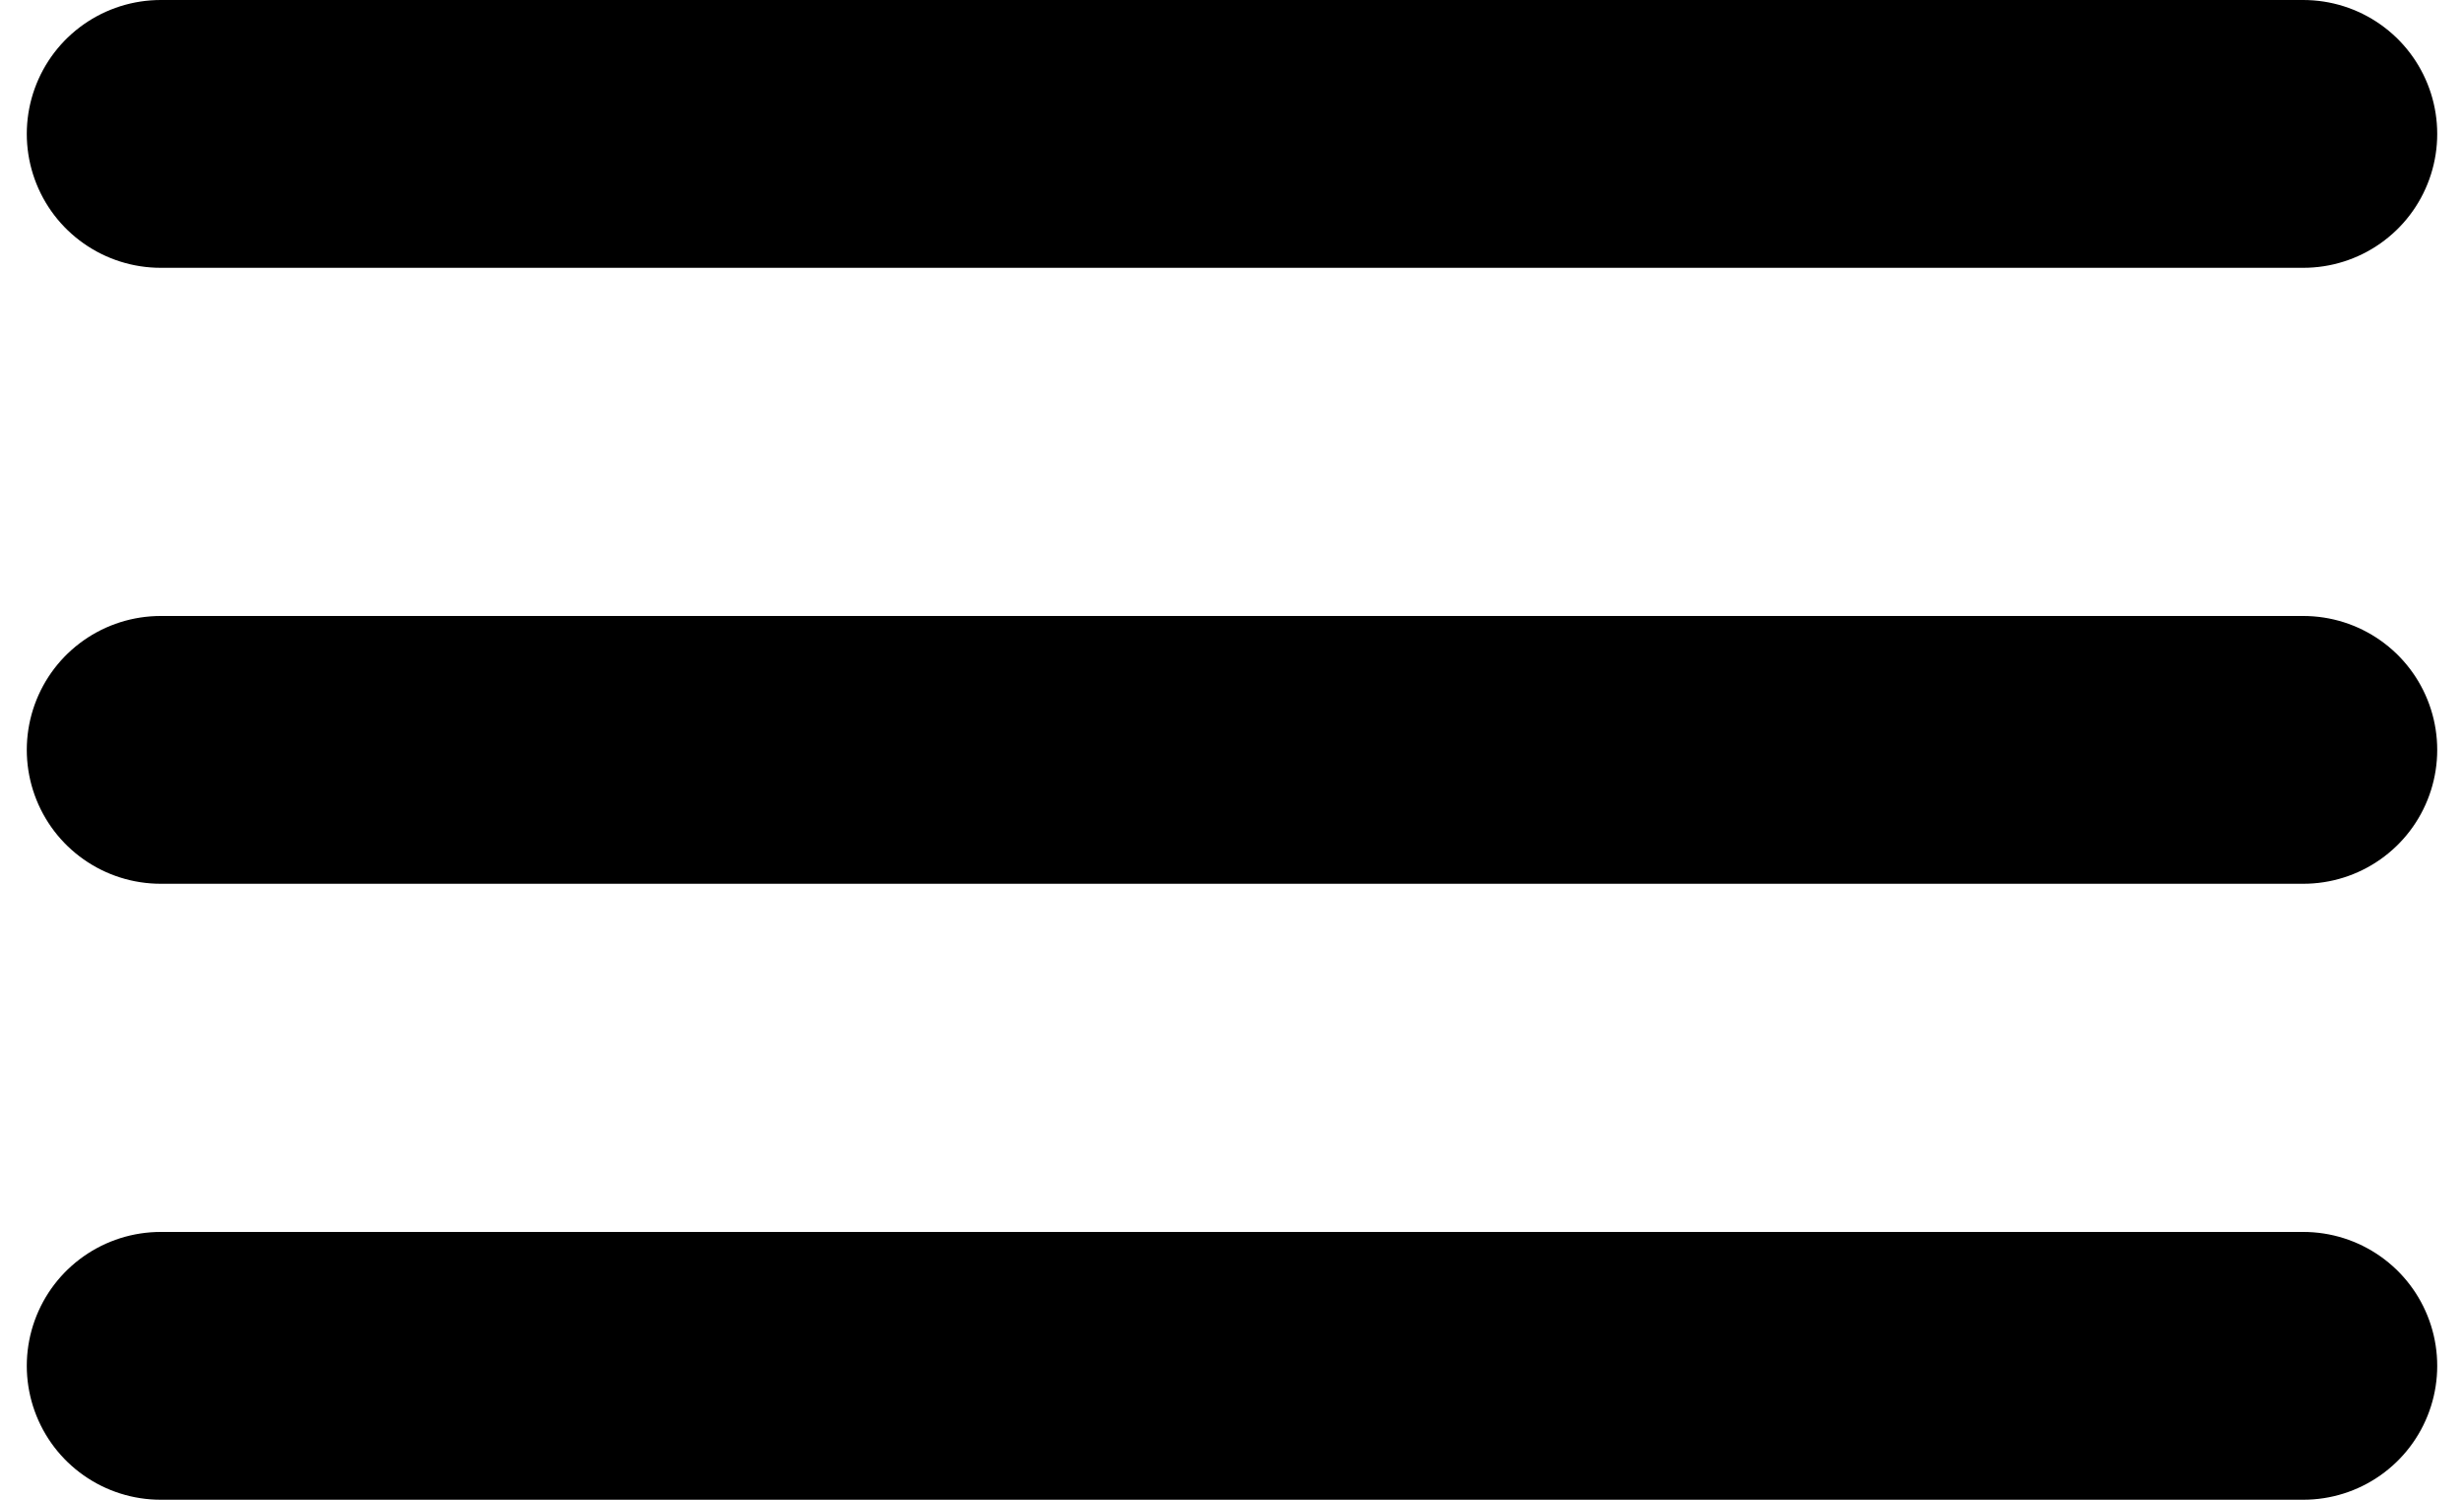 <?xml version="1.0" encoding="UTF-8"?>
<svg width="46px" height="28px" viewBox="0 0 46 28" version="1.1" xmlns="http://www.w3.org/2000/svg" xmlns:xlink="http://www.w3.org/1999/xlink">
    <!-- Generator: Sketch 55.1 (78136) - https://sketchapp.com -->
    <title>Icon/Menu</title>
    <desc>Created with Sketch.</desc>
    <g id="Home-Page" stroke="none" stroke-width="1" fill="none" fill-rule="evenodd" stroke-linecap="round">
        <g transform="translate(-1100, -49)" id="Icon/Menu" stroke="#000000" stroke-width="5">
            <g transform="translate(1095, 35)">
                <path d="M8,16.5 L48,16.5" id="Line-2"></path>
                <path d="M8,39.5 L48,39.5" id="Line-2"></path>
                <path d="M8,28 L48,28" id="Line-2"></path>
            </g>
        </g>
    </g>
</svg>